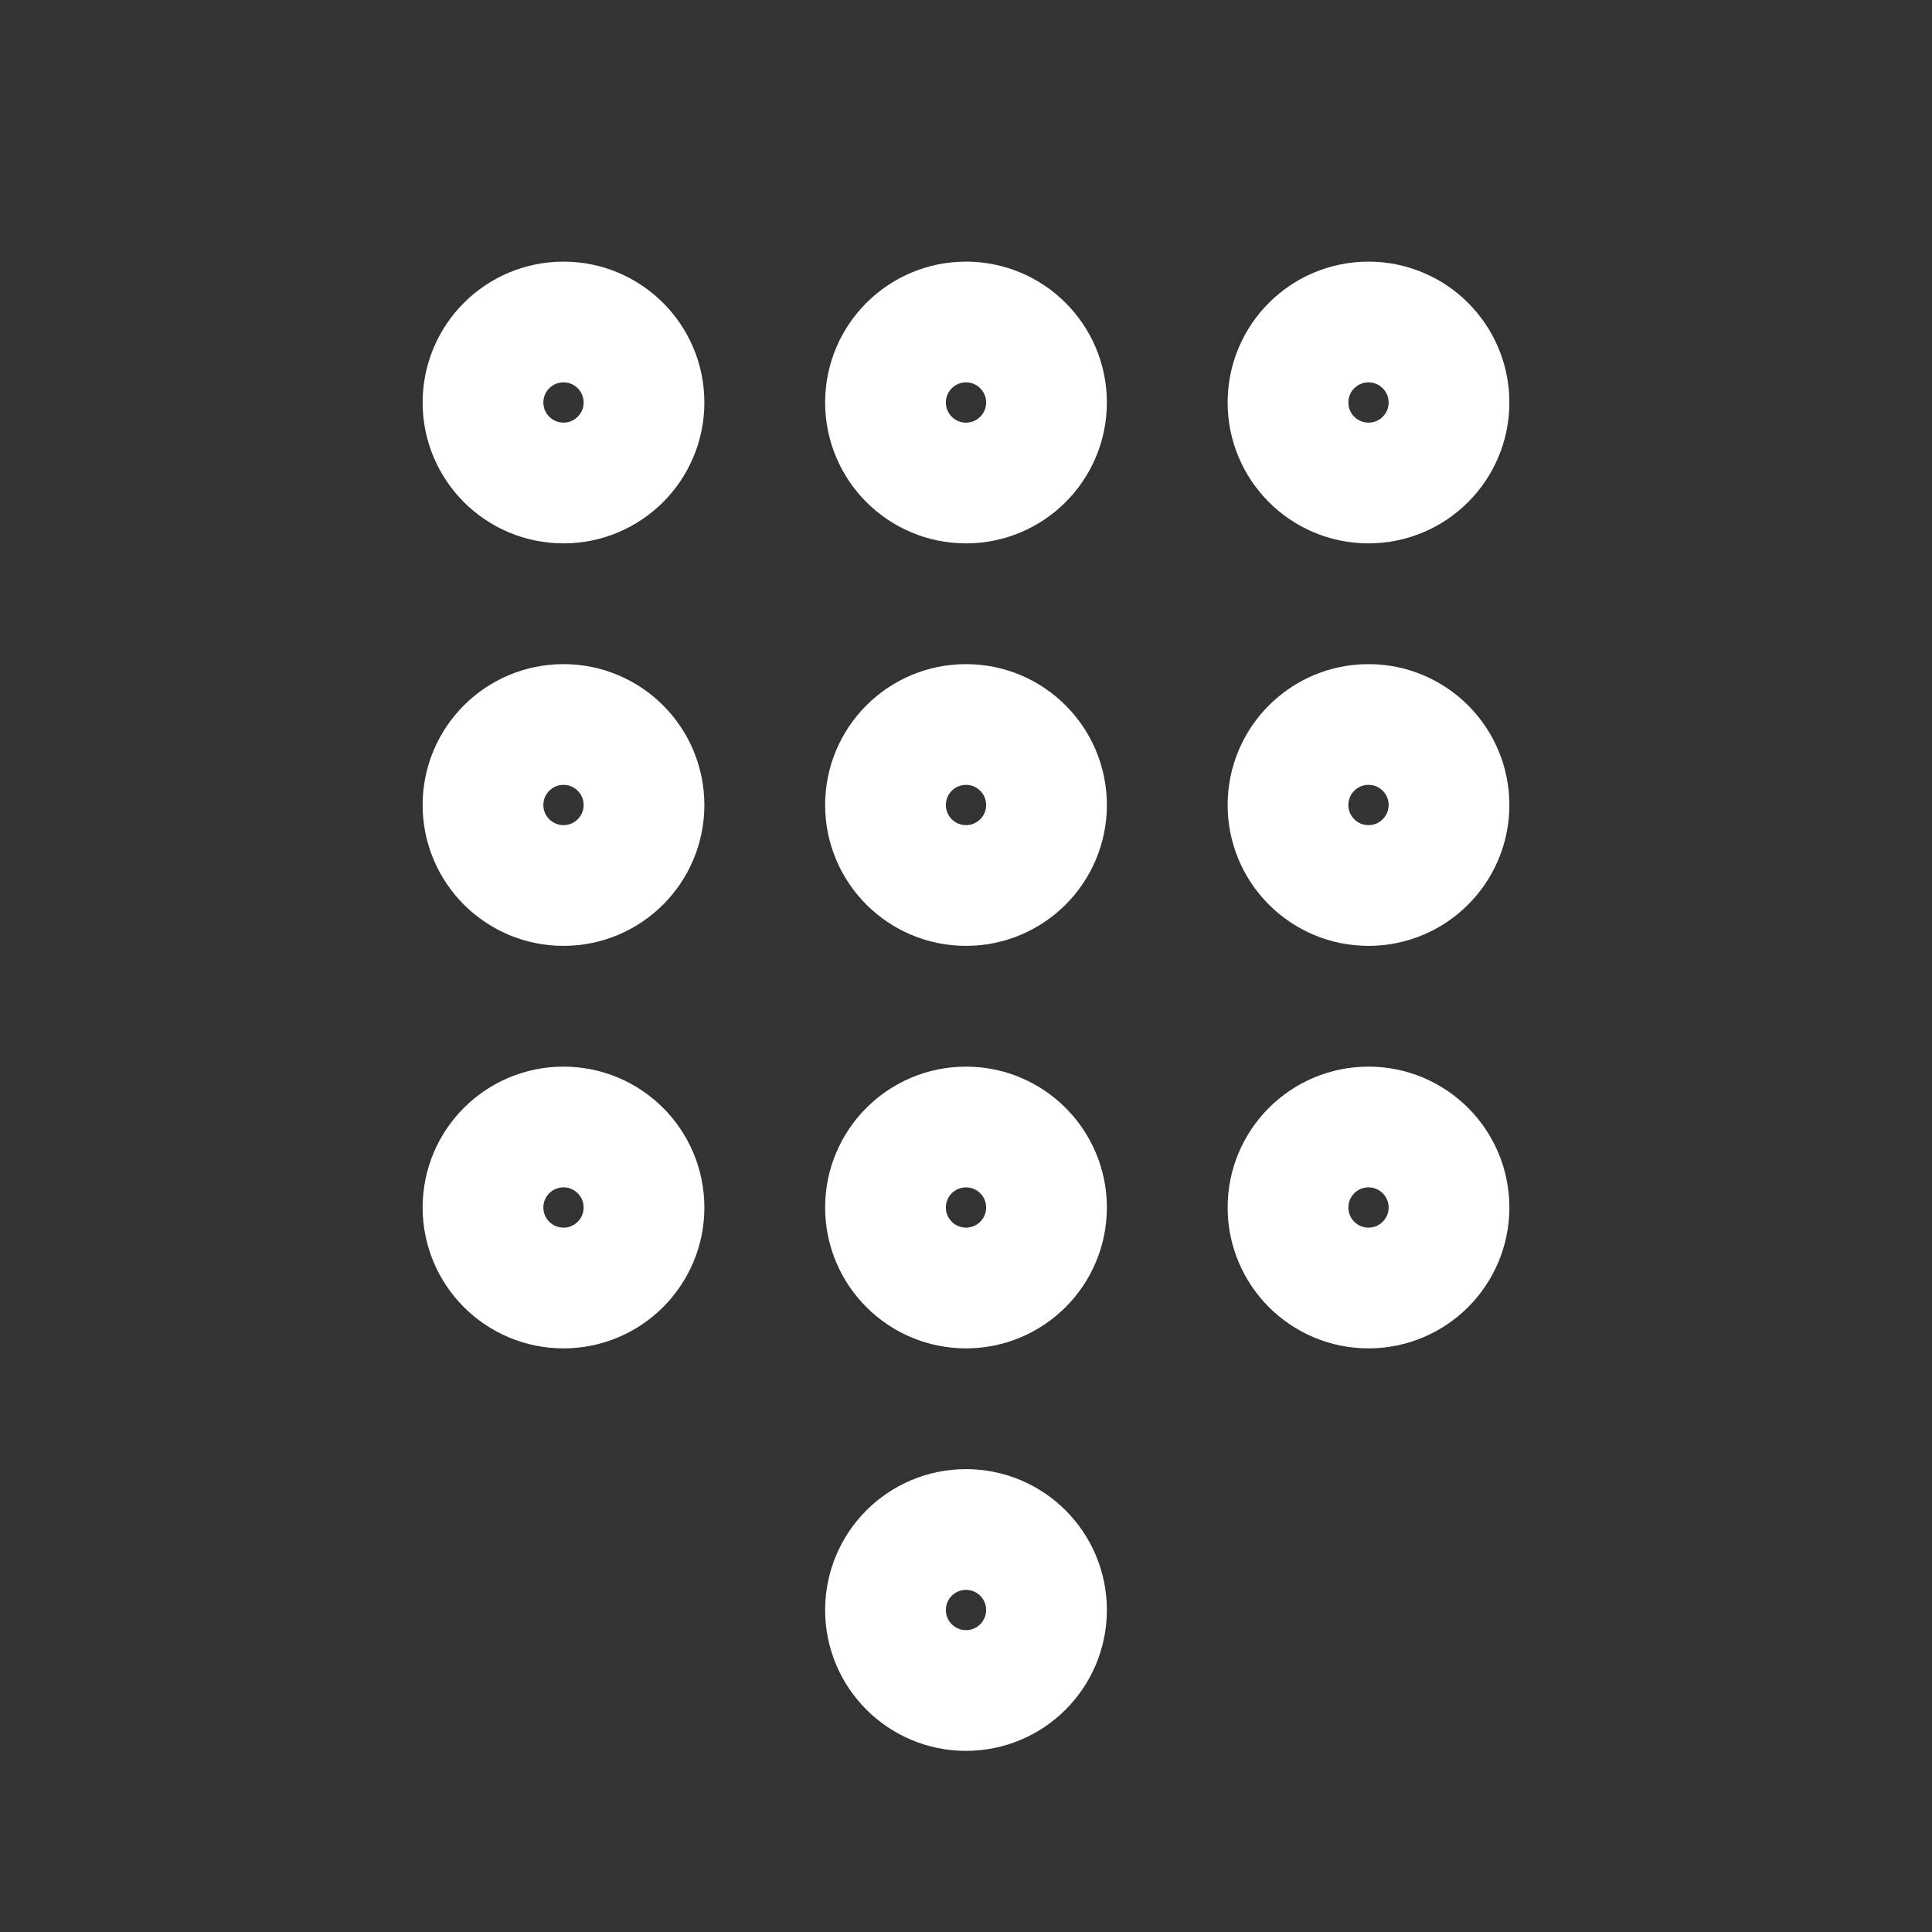 <svg width="48" height="48" viewBox="0 0 24 24" xmlns="http://www.w3.org/2000/svg" aria-labelledby="dialpadIconTitle" stroke="#fff" stroke-width="1.5" stroke-linecap="square" fill="none" color="#fff"><rect x="0" y="0" width="24" height="24" fill="#333333" stroke="none"/><circle cx="7" cy="5" r="1"/><circle cx="12" cy="5" r="1"/><circle cx="17" cy="5" r="1"/><circle cx="7" cy="10" r="1"/><circle cx="12" cy="10" r="1"/><circle cx="17" cy="10" r="1"/><circle cx="7" cy="15" r="1"/><circle cx="12" cy="15" r="1"/><circle cx="12" cy="20" r="1"/><circle cx="17" cy="15" r="1"/></svg>